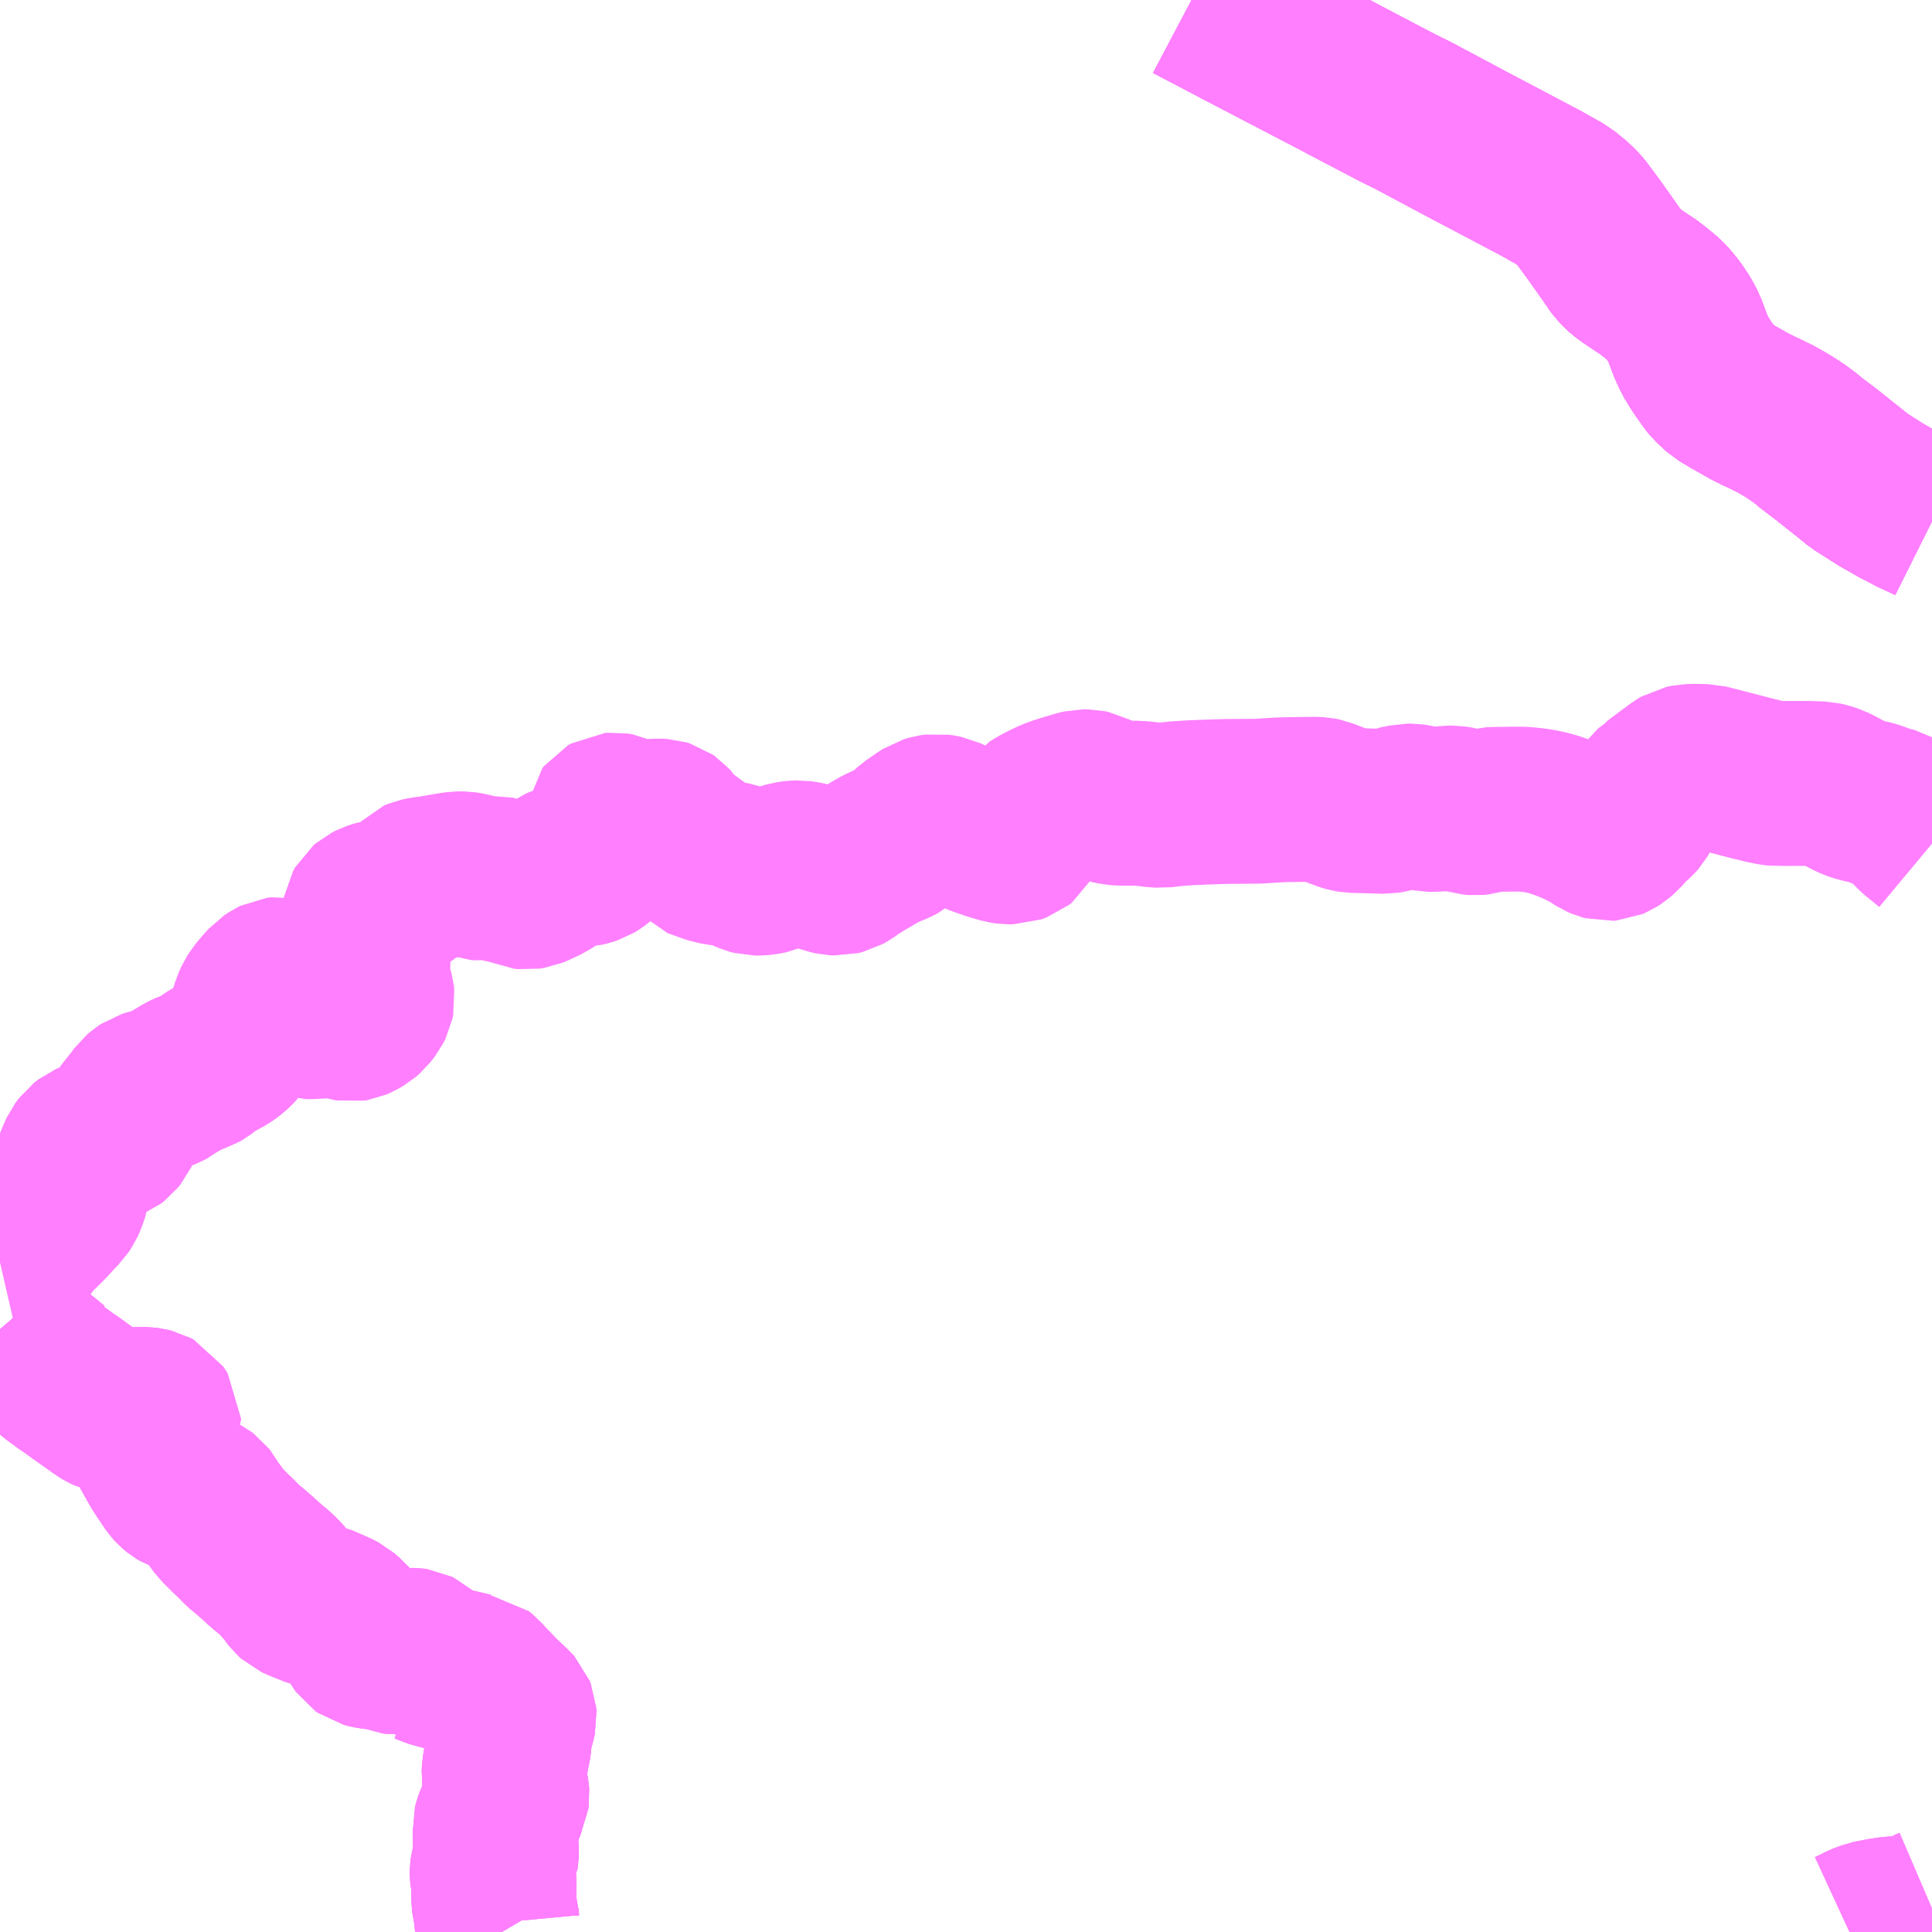 <?xml version="1.0" encoding="UTF-8"?>
<svg  xmlns="http://www.w3.org/2000/svg" xmlns:xlink="http://www.w3.org/1999/xlink" xmlns:go="http://purl.org/svgmap/profile" property="N07_001,N07_002,N07_003,N07_004,N07_005,N07_006,N07_007" viewBox="13236.328 -3480.469 8.789 8.789" go:dataArea="13236.328125 -3480.46875 8.7890625 8.7890625" >
<globalCoordinateSystem srsName="http://purl.org/crs/84" transform="matrix(100.0,0.0,0.0,-100.0,0.0,0.0)" />
<defs>
 <g id="p0" >
  <circle cx="0.0" cy="0.0" r="3" stroke="green" stroke-width="0.75" vector-effect="non-scaling-stroke" />
 </g>
</defs>
<g fill="none" fill-rule="evenodd" stroke="#FF00FF" stroke-width="0.75" opacity="0.5" vector-effect="non-scaling-stroke" stroke-linejoin="bevel" >
<path content="1,中国JRバス（株）,広島～浜田・有福温泉　いさりび,16.0,16.0,16.0," xlink:title="1" d="M13245.117,-3478.098L13245.101,-3478.106L13245.032,-3478.138L13244.998,-3478.156L13244.963,-3478.174L13244.895,-3478.213L13244.883,-3478.22L13244.784,-3478.283L13244.76,-3478.303L13244.633,-3478.404L13244.559,-3478.46L13244.551,-3478.468L13244.507,-3478.501L13244.472,-3478.524L13244.444,-3478.541L13244.407,-3478.562L13244.344,-3478.593L13244.34,-3478.594L13244.288,-3478.62L13244.207,-3478.666L13244.162,-3478.693L13244.144,-3478.709L13244.12,-3478.732L13244.109,-3478.746L13244.069,-3478.803L13244.069,-3478.803L13244.04,-3478.85L13244.018,-3478.898L13243.989,-3478.976L13243.97,-3479.012L13243.94,-3479.057L13243.912,-3479.091L13243.888,-3479.114L13243.859,-3479.138L13243.828,-3479.162L13243.777,-3479.196L13243.731,-3479.227L13243.71,-3479.245L13243.692,-3479.263L13243.677,-3479.284L13243.675,-3479.286L13243.659,-3479.311L13243.613,-3479.376L13243.579,-3479.424L13243.519,-3479.505L13243.503,-3479.523L13243.484,-3479.541L13243.476,-3479.548L13243.437,-3479.58L13243.417,-3479.591L13243.337,-3479.636L13243.242,-3479.686L13243.102,-3479.76L13243.005,-3479.811L13242.756,-3479.944L13242.681,-3479.981L13242.458,-3480.098L13242.388,-3480.135L13242.29,-3480.186L13241.964,-3480.356L13241.828,-3480.428L13241.821,-3480.431L13241.749,-3480.469"/>
<path content="1,中国JRバス（株）,江津・益田・浜田～大阪　浜田道エクスプレス,3.0,3.0,3.0," xlink:title="1" d="M13241.749,-3480.469L13241.821,-3480.431L13241.828,-3480.428L13241.964,-3480.356L13242.29,-3480.186L13242.388,-3480.135L13242.458,-3480.098L13242.681,-3479.981L13242.756,-3479.944L13243.005,-3479.811L13243.102,-3479.76L13243.242,-3479.686L13243.337,-3479.636L13243.417,-3479.591L13243.437,-3479.58L13243.476,-3479.548L13243.484,-3479.541L13243.503,-3479.523L13243.519,-3479.505L13243.579,-3479.424L13243.613,-3479.376L13243.659,-3479.311L13243.675,-3479.286L13243.677,-3479.284L13243.692,-3479.263L13243.71,-3479.245L13243.731,-3479.227L13243.777,-3479.196L13243.828,-3479.162L13243.859,-3479.138L13243.888,-3479.114L13243.912,-3479.091L13243.94,-3479.057L13243.97,-3479.012L13243.989,-3478.976L13244.018,-3478.898L13244.04,-3478.85L13244.069,-3478.803L13244.069,-3478.803L13244.109,-3478.746L13244.12,-3478.732L13244.144,-3478.709L13244.162,-3478.693L13244.207,-3478.666L13244.288,-3478.62L13244.34,-3478.594L13244.344,-3478.593L13244.407,-3478.562L13244.444,-3478.541L13244.472,-3478.524L13244.507,-3478.501L13244.551,-3478.468L13244.559,-3478.46L13244.633,-3478.404L13244.76,-3478.303L13244.784,-3478.283L13244.883,-3478.22L13244.895,-3478.213L13244.963,-3478.174L13244.998,-3478.156L13245.032,-3478.138L13245.101,-3478.106L13245.117,-3478.098"/>
<path content="1,中国JRバス（株）,津和野・益田・浜田・三次～東京　いわみエクスプレス,1.0,1.0,1.0," xlink:title="1" d="M13241.749,-3480.469L13241.821,-3480.431L13241.828,-3480.428L13241.964,-3480.356L13242.29,-3480.186L13242.388,-3480.135L13242.458,-3480.098L13242.681,-3479.981L13242.756,-3479.944L13243.005,-3479.811L13243.102,-3479.76L13243.242,-3479.686L13243.337,-3479.636L13243.417,-3479.591L13243.437,-3479.58L13243.476,-3479.548L13243.484,-3479.541L13243.503,-3479.523L13243.519,-3479.505L13243.579,-3479.424L13243.613,-3479.376L13243.659,-3479.311L13243.675,-3479.286L13243.677,-3479.284L13243.692,-3479.263L13243.71,-3479.245L13243.731,-3479.227L13243.777,-3479.196L13243.828,-3479.162L13243.859,-3479.138L13243.888,-3479.114L13243.912,-3479.091L13243.94,-3479.057L13243.97,-3479.012L13243.989,-3478.976L13244.018,-3478.898L13244.04,-3478.85L13244.069,-3478.803L13244.069,-3478.803L13244.109,-3478.746L13244.12,-3478.732L13244.144,-3478.709L13244.162,-3478.693L13244.207,-3478.666L13244.288,-3478.62L13244.34,-3478.594L13244.344,-3478.593L13244.407,-3478.562L13244.444,-3478.541L13244.472,-3478.524L13244.507,-3478.501L13244.551,-3478.468L13244.559,-3478.46L13244.633,-3478.404L13244.76,-3478.303L13244.784,-3478.283L13244.883,-3478.22L13244.895,-3478.213L13244.963,-3478.174L13244.998,-3478.156L13245.032,-3478.138L13245.101,-3478.106L13245.117,-3478.098"/>
<path content="1,広島電鉄（株）,広島～浜田線,5.0,5.0,5.0," xlink:title="1" d="M13245.117,-3478.098L13245.101,-3478.106L13245.032,-3478.138L13244.998,-3478.156L13244.963,-3478.174L13244.895,-3478.213L13244.883,-3478.22L13244.784,-3478.283L13244.76,-3478.303L13244.633,-3478.404L13244.559,-3478.46L13244.551,-3478.468L13244.507,-3478.501L13244.472,-3478.524L13244.444,-3478.541L13244.407,-3478.562L13244.344,-3478.593L13244.34,-3478.594L13244.288,-3478.62L13244.207,-3478.666L13244.162,-3478.693L13244.144,-3478.709L13244.12,-3478.732L13244.109,-3478.746L13244.069,-3478.803L13244.069,-3478.803L13244.04,-3478.85L13244.018,-3478.898L13243.989,-3478.976L13243.97,-3479.012L13243.94,-3479.057L13243.912,-3479.091L13243.888,-3479.114L13243.859,-3479.138L13243.828,-3479.162L13243.777,-3479.196L13243.731,-3479.227L13243.71,-3479.245L13243.692,-3479.263L13243.677,-3479.284L13243.675,-3479.286L13243.659,-3479.311L13243.613,-3479.376L13243.579,-3479.424L13243.519,-3479.505L13243.503,-3479.523L13243.484,-3479.541L13243.476,-3479.548L13243.437,-3479.58L13243.417,-3479.591L13243.337,-3479.636L13243.242,-3479.686L13243.102,-3479.76L13243.005,-3479.811L13242.756,-3479.944L13242.681,-3479.981L13242.458,-3480.098L13242.388,-3480.135L13242.29,-3480.186L13241.964,-3480.356L13241.828,-3480.428L13241.821,-3480.431L13241.749,-3480.469"/>
<path content="1,石見交通（株）,いわみEX　東京線,1.0,1.0,1.0," xlink:title="1" d="M13241.749,-3480.469L13241.821,-3480.431L13241.964,-3480.356L13242.29,-3480.186L13242.388,-3480.135L13242.458,-3480.098L13242.458,-3480.098L13242.681,-3479.981L13242.756,-3479.944L13243.005,-3479.811L13243.102,-3479.76L13243.242,-3479.686L13243.337,-3479.636L13243.417,-3479.591L13243.437,-3479.58L13243.476,-3479.548L13243.484,-3479.541L13243.503,-3479.523L13243.519,-3479.505L13243.579,-3479.424L13243.613,-3479.376L13243.659,-3479.311L13243.675,-3479.286L13243.677,-3479.284L13243.692,-3479.263L13243.71,-3479.245L13243.731,-3479.227L13243.777,-3479.196L13243.828,-3479.162L13243.859,-3479.138L13243.888,-3479.114L13243.912,-3479.091L13243.94,-3479.057L13243.97,-3479.012L13243.989,-3478.976L13244.018,-3478.898L13244.04,-3478.85L13244.069,-3478.803L13244.109,-3478.746L13244.12,-3478.732L13244.144,-3478.709L13244.162,-3478.693L13244.207,-3478.666L13244.288,-3478.62L13244.34,-3478.594L13244.344,-3478.593L13244.407,-3478.562L13244.444,-3478.541L13244.472,-3478.524L13244.507,-3478.501L13244.551,-3478.468L13244.559,-3478.46L13244.633,-3478.404L13244.76,-3478.303L13244.784,-3478.283L13244.883,-3478.22L13244.895,-3478.213L13244.963,-3478.174L13244.998,-3478.156L13245.032,-3478.138L13245.101,-3478.106L13245.117,-3478.098"/>
<path content="1,石見交通（株）,つわのEX　大阪線,1.0,1.0,1.0," xlink:title="1" d="M13241.749,-3480.469L13241.821,-3480.431L13241.964,-3480.356L13242.29,-3480.186L13242.388,-3480.135L13242.458,-3480.098L13242.681,-3479.981L13242.756,-3479.944L13243.005,-3479.811L13243.102,-3479.76L13243.242,-3479.686L13243.337,-3479.636L13243.417,-3479.591L13243.437,-3479.58L13243.476,-3479.548L13243.484,-3479.541L13243.503,-3479.523L13243.519,-3479.505L13243.579,-3479.424L13243.613,-3479.376L13243.659,-3479.311L13243.675,-3479.286L13243.677,-3479.284L13243.692,-3479.263L13243.71,-3479.245L13243.731,-3479.227L13243.777,-3479.196L13243.828,-3479.162L13243.859,-3479.138L13243.888,-3479.114L13243.912,-3479.091L13243.94,-3479.057L13243.97,-3479.012L13243.989,-3478.976L13244.018,-3478.898L13244.04,-3478.85L13244.069,-3478.803L13244.109,-3478.746L13244.12,-3478.732L13244.144,-3478.709L13244.162,-3478.693L13244.207,-3478.666L13244.288,-3478.62L13244.34,-3478.594L13244.344,-3478.593L13244.407,-3478.562L13244.444,-3478.541L13244.472,-3478.524L13244.507,-3478.501L13244.551,-3478.468L13244.559,-3478.46L13244.633,-3478.404L13244.76,-3478.303L13244.784,-3478.283L13244.883,-3478.22L13244.895,-3478.213L13244.963,-3478.174L13244.998,-3478.156L13245.032,-3478.138L13245.101,-3478.106L13245.117,-3478.098"/>
<path content="1,阪神バス（株）,サラダエクスプレス　大阪梅田・神戸三宮⇔浜田・増田,1.0,1.0,1.0," xlink:title="1" d="M13241.749,-3480.469L13241.821,-3480.431L13241.828,-3480.428L13241.964,-3480.356L13242.29,-3480.186L13242.388,-3480.135L13242.458,-3480.098L13242.681,-3479.981L13242.756,-3479.944L13243.005,-3479.811L13243.102,-3479.76L13243.242,-3479.686L13243.337,-3479.636L13243.417,-3479.591L13243.437,-3479.58L13243.476,-3479.548L13243.484,-3479.541L13243.503,-3479.523L13243.519,-3479.505L13243.579,-3479.424L13243.613,-3479.376L13243.659,-3479.311L13243.675,-3479.286L13243.677,-3479.284L13243.692,-3479.263L13243.71,-3479.245L13243.731,-3479.227L13243.777,-3479.196L13243.828,-3479.162L13243.859,-3479.138L13243.888,-3479.114L13243.912,-3479.091L13243.94,-3479.057L13243.97,-3479.012L13243.989,-3478.976L13244.018,-3478.898L13244.04,-3478.85L13244.069,-3478.803L13244.069,-3478.803L13244.109,-3478.746L13244.12,-3478.732L13244.144,-3478.709L13244.162,-3478.693L13244.207,-3478.666L13244.288,-3478.62L13244.34,-3478.594L13244.344,-3478.593L13244.407,-3478.562L13244.444,-3478.541L13244.472,-3478.524L13244.507,-3478.501L13244.551,-3478.468L13244.559,-3478.46L13244.633,-3478.404L13244.76,-3478.303L13244.784,-3478.283L13244.883,-3478.22L13244.895,-3478.213L13244.963,-3478.174L13244.998,-3478.156L13245.032,-3478.138L13245.101,-3478.106L13245.117,-3478.098"/>
<path content="1,（有）総合企画コー,芸北千代田線,2.0,2.0,0.0," xlink:title="1" d="M13245.117,-3471.786L13245.103,-3471.78L13245.062,-3471.76L13245.044,-3471.754L13245.023,-3471.749L13244.994,-3471.744L13244.924,-3471.738L13244.898,-3471.734L13244.876,-3471.73L13244.836,-3471.722L13244.801,-3471.709L13244.768,-3471.692L13244.742,-3471.68M13238.611,-3471.68L13238.601,-3471.697L13238.593,-3471.71L13238.589,-3471.722L13238.586,-3471.754L13238.586,-3471.769L13238.582,-3471.781L13238.577,-3471.798L13238.576,-3471.813L13238.574,-3471.843L13238.576,-3471.897L13238.575,-3471.914L13238.568,-3471.936L13238.567,-3471.944L13238.567,-3471.953L13238.569,-3471.968L13238.579,-3472.007L13238.583,-3472.014L13238.585,-3472.03L13238.586,-3472.051L13238.585,-3472.069L13238.582,-3472.077L13238.581,-3472.142L13238.58,-3472.158L13238.583,-3472.17L13238.589,-3472.186L13238.608,-3472.229L13238.623,-3472.269L13238.632,-3472.287L13238.634,-3472.303L13238.633,-3472.317L13238.63,-3472.334L13238.621,-3472.395L13238.622,-3472.416L13238.625,-3472.435L13238.631,-3472.472L13238.635,-3472.495L13238.64,-3472.518L13238.643,-3472.535L13238.645,-3472.555L13238.646,-3472.573L13238.647,-3472.584L13238.649,-3472.595L13238.663,-3472.64L13238.667,-3472.659L13238.666,-3472.673L13238.662,-3472.683L13238.653,-3472.693L13238.597,-3472.746L13238.536,-3472.809L13238.514,-3472.834L13238.499,-3472.846L13238.474,-3472.849L13238.424,-3472.861L13238.394,-3472.868L13238.314,-3472.89L13238.293,-3472.896L13238.28,-3472.902L13238.272,-3472.904L13238.268,-3472.91L13238.258,-3472.918L13238.249,-3472.928L13238.235,-3472.947L13238.226,-3472.955L13238.216,-3472.96L13238.209,-3472.961L13238.201,-3472.961L13238.182,-3472.96L13238.145,-3472.955L13238.138,-3472.955L13238.13,-3472.954L13238.113,-3472.956L13238.099,-3472.962L13238.087,-3472.966L13238.069,-3472.971L13238.048,-3472.975L13238.028,-3472.977L13238.021,-3472.978L13238.004,-3472.981L13237.989,-3472.985L13237.979,-3472.992L13237.971,-3473.003L13237.958,-3473.026L13237.945,-3473.047L13237.933,-3473.065L13237.914,-3473.083L13237.903,-3473.096L13237.89,-3473.107L13237.875,-3473.12L13237.854,-3473.131L13237.835,-3473.139L13237.822,-3473.145L13237.78,-3473.163L13237.765,-3473.166L13237.713,-3473.187L13237.691,-3473.196L13237.676,-3473.203L13237.666,-3473.212L13237.649,-3473.234L13237.641,-3473.242L13237.632,-3473.256L13237.617,-3473.273L13237.597,-3473.295L13237.575,-3473.316L13237.535,-3473.349L13237.506,-3473.376L13237.462,-3473.414L13237.433,-3473.438L13237.398,-3473.474L13237.371,-3473.499L13237.364,-3473.507L13237.333,-3473.537L13237.303,-3473.578L13237.278,-3473.61L13237.262,-3473.639L13237.255,-3473.648L13237.247,-3473.654L13237.232,-3473.662L13237.213,-3473.668L13237.172,-3473.686L13237.153,-3473.693L13237.141,-3473.7L13237.13,-3473.709L13237.121,-3473.719L13237.116,-3473.726L13237.069,-3473.796L13237.054,-3473.822L13237.017,-3473.888L13237.005,-3473.911L13237.001,-3473.923L13237.002,-3473.933L13237.005,-3473.945L13237.012,-3473.958L13237.024,-3473.974L13237.037,-3473.988L13237.041,-3473.993L13237.048,-3474.006L13237.048,-3474.018L13237.037,-3474.035L13237.031,-3474.044L13237.018,-3474.051L13237.002,-3474.055L13236.986,-3474.057L13236.964,-3474.057L13236.889,-3474.052L13236.86,-3474.05L13236.841,-3474.049L13236.823,-3474.053L13236.81,-3474.059L13236.793,-3474.069L13236.77,-3474.086L13236.696,-3474.138L13236.648,-3474.173L13236.635,-3474.181L13236.583,-3474.219L13236.574,-3474.227L13236.56,-3474.242L13236.549,-3474.256L13236.539,-3474.261L13236.531,-3474.269L13236.516,-3474.279L13236.484,-3474.296L13236.455,-3474.312L13236.445,-3474.317L13236.429,-3474.328L13236.41,-3474.341L13236.4,-3474.351L13236.375,-3474.372L13236.345,-3474.401L13236.341,-3474.407L13236.328,-3474.422"/>
<path content="1,（有）豊平交通,豊平千代田線,4.0,4.0,0.0," xlink:title="1" d="M13245.117,-3471.786L13245.103,-3471.78L13245.062,-3471.76L13245.044,-3471.754L13245.023,-3471.749L13244.994,-3471.744L13244.924,-3471.738L13244.898,-3471.734L13244.876,-3471.73L13244.836,-3471.722L13244.801,-3471.709L13244.768,-3471.692L13244.742,-3471.68"/>
<path content="1,（有）豊平交通,豊平花そば　下石線,1.0,1.0,0.0," xlink:title="1" d="M13245.117,-3471.786L13245.103,-3471.78L13245.062,-3471.76L13245.044,-3471.754L13245.023,-3471.749L13244.994,-3471.744L13244.924,-3471.738L13244.898,-3471.734L13244.876,-3471.73L13244.836,-3471.722L13244.801,-3471.709L13244.768,-3471.692L13244.742,-3471.68"/>
<path content="2,北広島町,溝口線,3.0,3.0,1.0," xlink:title="2" d="M13236.328,-3474.422L13236.341,-3474.407L13236.345,-3474.401L13236.375,-3474.372L13236.4,-3474.351L13236.41,-3474.341L13236.429,-3474.328L13236.445,-3474.317L13236.455,-3474.312L13236.484,-3474.296L13236.516,-3474.279L13236.531,-3474.269L13236.539,-3474.261L13236.549,-3474.256L13236.56,-3474.242L13236.574,-3474.227L13236.583,-3474.219L13236.635,-3474.181L13236.648,-3474.173L13236.696,-3474.138L13236.77,-3474.086L13236.793,-3474.069L13236.81,-3474.059L13236.823,-3474.053L13236.841,-3474.049L13236.86,-3474.05L13236.889,-3474.052L13236.964,-3474.057L13236.986,-3474.057L13237.002,-3474.055L13237.018,-3474.051L13237.031,-3474.044L13237.037,-3474.035L13237.048,-3474.018L13237.048,-3474.006L13237.041,-3473.993L13237.037,-3473.988L13237.024,-3473.974L13237.012,-3473.958L13237.005,-3473.945L13237.002,-3473.933L13237.001,-3473.923L13237.005,-3473.911L13237.017,-3473.888L13237.054,-3473.822L13237.069,-3473.796L13237.116,-3473.726L13237.121,-3473.719L13237.13,-3473.709L13237.141,-3473.7L13237.153,-3473.693L13237.172,-3473.686L13237.213,-3473.668L13237.232,-3473.662L13237.247,-3473.654L13237.255,-3473.648L13237.262,-3473.639L13237.278,-3473.61L13237.303,-3473.578L13237.333,-3473.537L13237.364,-3473.507L13237.371,-3473.499L13237.398,-3473.474L13237.433,-3473.438L13237.462,-3473.414L13237.506,-3473.376L13237.535,-3473.349L13237.575,-3473.316L13237.597,-3473.295L13237.617,-3473.273L13237.632,-3473.256L13237.641,-3473.242L13237.649,-3473.234L13237.666,-3473.212L13237.676,-3473.203L13237.691,-3473.196L13237.713,-3473.187L13237.765,-3473.166L13237.78,-3473.163L13237.822,-3473.145L13237.835,-3473.139L13237.854,-3473.131L13237.875,-3473.12L13237.89,-3473.107L13237.903,-3473.096L13237.914,-3473.083L13237.933,-3473.065L13237.945,-3473.047L13237.958,-3473.026L13237.971,-3473.003L13237.979,-3472.992L13237.989,-3472.985L13238.004,-3472.981L13238.021,-3472.978L13238.028,-3472.977L13238.048,-3472.975L13238.069,-3472.971L13238.087,-3472.966L13238.099,-3472.962L13238.113,-3472.956L13238.13,-3472.954L13238.138,-3472.955L13238.145,-3472.955L13238.182,-3472.96L13238.201,-3472.961L13238.209,-3472.961L13238.216,-3472.96L13238.226,-3472.955L13238.235,-3472.947L13238.249,-3472.928L13238.258,-3472.918L13238.268,-3472.91L13238.272,-3472.904L13238.28,-3472.902L13238.293,-3472.896L13238.314,-3472.89L13238.394,-3472.868L13238.424,-3472.861L13238.474,-3472.849L13238.499,-3472.846L13238.514,-3472.834L13238.536,-3472.809L13238.597,-3472.746L13238.653,-3472.693L13238.662,-3472.683L13238.666,-3472.673L13238.667,-3472.659L13238.663,-3472.64L13238.649,-3472.595L13238.647,-3472.584L13238.646,-3472.573L13238.645,-3472.555L13238.643,-3472.535L13238.64,-3472.518L13238.635,-3472.495L13238.631,-3472.472L13238.625,-3472.435L13238.622,-3472.416L13238.621,-3472.395L13238.63,-3472.334L13238.633,-3472.317L13238.634,-3472.303L13238.632,-3472.287L13238.623,-3472.269L13238.608,-3472.229L13238.589,-3472.186L13238.583,-3472.17L13238.58,-3472.158L13238.581,-3472.142L13238.582,-3472.077L13238.585,-3472.069L13238.586,-3472.051L13238.585,-3472.03L13238.583,-3472.014L13238.579,-3472.007L13238.569,-3471.968L13238.567,-3471.953L13238.567,-3471.944L13238.568,-3471.936L13238.575,-3471.914L13238.576,-3471.897L13238.574,-3471.843L13238.576,-3471.813L13238.577,-3471.798L13238.582,-3471.781L13238.586,-3471.769L13238.586,-3471.754L13238.589,-3471.722L13238.593,-3471.71L13238.601,-3471.697L13238.611,-3471.68"/>
<path content="2,北広島町,美和線,3.5,3.5,0.0," xlink:title="2" d="M13236.328,-3474.726L13236.341,-3474.729L13236.356,-3474.735L13236.373,-3474.748L13236.39,-3474.763L13236.44,-3474.809L13236.466,-3474.836L13236.477,-3474.854L13236.506,-3474.881L13236.538,-3474.913L13236.582,-3474.961L13236.6,-3474.979L13236.612,-3474.997L13236.622,-3475.019L13236.632,-3475.048L13236.637,-3475.077L13236.65,-3475.102L13236.668,-3475.154L13236.688,-3475.204L13236.699,-3475.228L13236.714,-3475.248L13236.732,-3475.262L13236.755,-3475.272L13236.79,-3475.282L13236.817,-3475.285L13236.832,-3475.291L13236.845,-3475.301L13236.857,-3475.316L13236.872,-3475.348L13236.905,-3475.397L13236.951,-3475.455L13236.967,-3475.477L13236.981,-3475.489L13236.996,-3475.499L13237.015,-3475.505L13237.039,-3475.511L13237.061,-3475.515L13237.079,-3475.522L13237.096,-3475.531L13237.111,-3475.543L13237.142,-3475.561L13237.168,-3475.577L13237.194,-3475.589L13237.215,-3475.595L13237.23,-3475.6L13237.244,-3475.608L13237.279,-3475.635L13237.306,-3475.651L13237.35,-3475.675L13237.37,-3475.689L13237.389,-3475.706L13237.403,-3475.721L13237.413,-3475.739L13237.42,-3475.754L13237.438,-3475.782L13237.458,-3475.815L13237.468,-3475.839L13237.476,-3475.868L13237.484,-3475.894L13237.494,-3475.916L13237.508,-3475.938L13237.53,-3475.964L13237.556,-3475.993L13237.574,-3476.005L13237.59,-3476.013L13237.606,-3476.015L13237.62,-3476.012L13237.631,-3476.004L13237.639,-3475.99L13237.663,-3475.944L13237.681,-3475.905L13237.699,-3475.86L13237.707,-3475.848L13237.72,-3475.844L13237.743,-3475.844L13237.822,-3475.848L13237.858,-3475.849L13237.873,-3475.847L13237.888,-3475.842L13237.914,-3475.834L13237.925,-3475.832L13237.937,-3475.834L13237.951,-3475.84L13237.975,-3475.854L13237.99,-3475.867L13238.011,-3475.894L13238.019,-3475.91L13238.022,-3475.925L13238.02,-3475.942L13238.009,-3475.984L13238.005,-3476L13238.003,-3476.016L13238.001,-3476.045L13238.002,-3476.096L13238.003,-3476.115L13238.004,-3476.149L13238.003,-3476.178L13237.998,-3476.207L13237.988,-3476.263L13237.986,-3476.286L13237.985,-3476.305L13237.988,-3476.323L13237.996,-3476.337L13238.009,-3476.348L13238.025,-3476.356L13238.055,-3476.366L13238.097,-3476.373L13238.119,-3476.379L13238.138,-3476.387L13238.16,-3476.4L13238.179,-3476.413L13238.195,-3476.427L13238.205,-3476.444L13238.218,-3476.458L13238.235,-3476.465L13238.259,-3476.47L13238.291,-3476.474L13238.384,-3476.49L13238.412,-3476.494L13238.434,-3476.494L13238.46,-3476.49L13238.482,-3476.484L13238.508,-3476.475L13238.526,-3476.473L13238.545,-3476.476L13238.564,-3476.478L13238.579,-3476.474L13238.599,-3476.467L13238.615,-3476.464L13238.636,-3476.461L13238.654,-3476.459L13238.669,-3476.455L13238.683,-3476.446L13238.707,-3476.435L13238.725,-3476.433L13238.744,-3476.436L13238.761,-3476.443L13238.812,-3476.467L13238.827,-3476.477L13238.842,-3476.491L13238.86,-3476.506L13238.876,-3476.517L13238.896,-3476.527L13238.914,-3476.532L13238.935,-3476.533L13238.981,-3476.536L13239.001,-3476.541L13239.019,-3476.547L13239.032,-3476.555L13239.048,-3476.567L13239.096,-3476.609L13239.101,-3476.617L13239.103,-3476.626L13239.102,-3476.637L13239.09,-3476.709L13239.089,-3476.728L13239.091,-3476.744L13239.098,-3476.753L13239.112,-3476.761L13239.124,-3476.762L13239.142,-3476.759L13239.157,-3476.752L13239.18,-3476.736L13239.192,-3476.731L13239.204,-3476.727L13239.221,-3476.728L13239.24,-3476.727L13239.3,-3476.733L13239.325,-3476.734L13239.342,-3476.733L13239.355,-3476.729L13239.365,-3476.722L13239.374,-3476.712L13239.385,-3476.697L13239.397,-3476.679L13239.409,-3476.666L13239.425,-3476.656L13239.444,-3476.649L13239.459,-3476.642L13239.468,-3476.632L13239.471,-3476.62L13239.469,-3476.606L13239.469,-3476.591L13239.476,-3476.582L13239.489,-3476.578L13239.514,-3476.569L13239.553,-3476.555L13239.577,-3476.547L13239.601,-3476.543L13239.625,-3476.54L13239.647,-3476.54L13239.663,-3476.537L13239.684,-3476.53L13239.722,-3476.511L13239.743,-3476.502L13239.762,-3476.497L13239.78,-3476.497L13239.804,-3476.499L13239.828,-3476.504L13239.847,-3476.512L13239.873,-3476.525L13239.895,-3476.533L13239.919,-3476.54L13239.94,-3476.543L13239.963,-3476.544L13239.984,-3476.541L13240.008,-3476.536L13240.034,-3476.527L13240.098,-3476.503L13240.121,-3476.498L13240.141,-3476.497L13240.161,-3476.502L13240.179,-3476.512L13240.21,-3476.534L13240.247,-3476.557L13240.315,-3476.597L13240.339,-3476.61L13240.365,-3476.622L13240.4,-3476.636L13240.419,-3476.646L13240.434,-3476.659L13240.454,-3476.677L13240.48,-3476.701L13240.531,-3476.736L13240.548,-3476.747L13240.568,-3476.753L13240.589,-3476.756L13240.608,-3476.753L13240.628,-3476.749L13240.649,-3476.739L13240.692,-3476.717L13240.736,-3476.697L13240.79,-3476.675L13240.842,-3476.657L13240.893,-3476.642L13240.914,-3476.639L13240.937,-3476.639L13240.959,-3476.647L13240.973,-3476.658L13240.981,-3476.673L13240.989,-3476.691L13241.004,-3476.73L13241.011,-3476.746L13241.021,-3476.764L13241.033,-3476.78L13241.053,-3476.793L13241.084,-3476.809L13241.12,-3476.826L13241.156,-3476.839L13241.232,-3476.862L13241.254,-3476.867L13241.275,-3476.867L13241.294,-3476.863L13241.311,-3476.854L13241.333,-3476.841L13241.356,-3476.829L13241.378,-3476.822L13241.402,-3476.817L13241.426,-3476.815L13241.505,-3476.815L13241.538,-3476.812L13241.581,-3476.807L13241.611,-3476.805L13241.643,-3476.809L13241.68,-3476.813L13241.742,-3476.817L13241.813,-3476.82L13241.905,-3476.823L13242.049,-3476.824L13242.128,-3476.829L13242.169,-3476.831L13242.31,-3476.833L13242.33,-3476.832L13242.345,-3476.829L13242.365,-3476.821L13242.45,-3476.789L13242.464,-3476.785L13242.482,-3476.782L13242.53,-3476.781L13242.562,-3476.78L13242.629,-3476.778L13242.648,-3476.781L13242.668,-3476.786L13242.68,-3476.792L13242.706,-3476.797L13242.728,-3476.802L13242.748,-3476.802L13242.771,-3476.799L13242.794,-3476.793L13242.822,-3476.787L13242.852,-3476.787L13242.886,-3476.789L13242.917,-3476.793L13242.94,-3476.793L13242.965,-3476.789L13242.991,-3476.781L13243.017,-3476.773L13243.041,-3476.771L13243.062,-3476.773L13243.087,-3476.781L13243.107,-3476.786L13243.131,-3476.787L13243.208,-3476.788L13243.235,-3476.788L13243.254,-3476.788L13243.268,-3476.787L13243.297,-3476.784L13243.333,-3476.779L13243.37,-3476.771L13243.401,-3476.762L13243.436,-3476.75L13243.481,-3476.733L13243.525,-3476.713L13243.567,-3476.691L13243.609,-3476.664L13243.623,-3476.658L13243.638,-3476.654L13243.651,-3476.655L13243.665,-3476.661L13243.679,-3476.67L13243.698,-3476.686L13243.73,-3476.723L13243.74,-3476.734L13243.754,-3476.744L13243.764,-3476.753L13243.772,-3476.762L13243.779,-3476.774L13243.808,-3476.831L13243.816,-3476.844L13243.823,-3476.855L13243.835,-3476.864L13243.858,-3476.88L13243.877,-3476.897L13243.902,-3476.921L13243.928,-3476.936L13243.968,-3476.967L13243.985,-3476.977L13244.009,-3476.982L13244.036,-3476.983L13244.089,-3476.982L13244.109,-3476.977L13244.132,-3476.971L13244.179,-3476.959L13244.248,-3476.941L13244.302,-3476.927L13244.351,-3476.915L13244.39,-3476.907L13244.42,-3476.903L13244.442,-3476.905L13244.557,-3476.905L13244.616,-3476.903L13244.638,-3476.898L13244.662,-3476.89L13244.686,-3476.878L13244.742,-3476.848L13244.761,-3476.839L13244.778,-3476.833L13244.795,-3476.828L13244.839,-3476.818L13244.86,-3476.812L13244.884,-3476.802L13244.904,-3476.794L13244.924,-3476.79L13244.949,-3476.784L13244.967,-3476.773L13244.982,-3476.761L13245,-3476.74L13245.042,-3476.693L13245.057,-3476.68L13245.081,-3476.661L13245.117,-3476.631"/>
<path content="2,北広島町,飯室芸北線,3.0,3.0,1.0," xlink:title="2" d="M13236.328,-3474.422L13236.341,-3474.407L13236.345,-3474.401L13236.375,-3474.372L13236.4,-3474.351L13236.41,-3474.341L13236.429,-3474.328L13236.445,-3474.317L13236.455,-3474.312L13236.484,-3474.296L13236.516,-3474.279L13236.531,-3474.269L13236.539,-3474.261L13236.549,-3474.256L13236.56,-3474.242L13236.574,-3474.227L13236.583,-3474.219L13236.635,-3474.181L13236.648,-3474.173L13236.696,-3474.138L13236.77,-3474.086L13236.793,-3474.069L13236.81,-3474.059L13236.823,-3474.053L13236.841,-3474.049L13236.86,-3474.05L13236.889,-3474.052L13236.964,-3474.057L13236.986,-3474.057L13237.002,-3474.055L13237.018,-3474.051L13237.031,-3474.044L13237.037,-3474.035L13237.048,-3474.018L13237.048,-3474.006L13237.041,-3473.993L13237.037,-3473.988L13237.024,-3473.974L13237.012,-3473.958L13237.005,-3473.945L13237.002,-3473.933L13237.001,-3473.923L13237.005,-3473.911L13237.017,-3473.888L13237.054,-3473.822L13237.069,-3473.796L13237.116,-3473.726L13237.121,-3473.719L13237.13,-3473.709L13237.141,-3473.7L13237.153,-3473.693L13237.172,-3473.686L13237.213,-3473.668L13237.232,-3473.662L13237.247,-3473.654L13237.255,-3473.648L13237.262,-3473.639L13237.278,-3473.61L13237.303,-3473.578L13237.333,-3473.537L13237.364,-3473.507L13237.371,-3473.499L13237.398,-3473.474L13237.433,-3473.438L13237.462,-3473.414L13237.506,-3473.376L13237.535,-3473.349L13237.575,-3473.316L13237.597,-3473.295L13237.617,-3473.273L13237.632,-3473.256L13237.641,-3473.242L13237.649,-3473.234L13237.666,-3473.212L13237.676,-3473.203L13237.691,-3473.196L13237.713,-3473.187L13237.765,-3473.166L13237.78,-3473.163L13237.822,-3473.145L13237.835,-3473.139L13237.854,-3473.131L13237.875,-3473.12L13237.89,-3473.107L13237.903,-3473.096L13237.914,-3473.083L13237.933,-3473.065L13237.945,-3473.047L13237.958,-3473.026L13237.971,-3473.003L13237.979,-3472.992L13237.989,-3472.985L13238.004,-3472.981L13238.021,-3472.978L13238.028,-3472.977L13238.048,-3472.975L13238.069,-3472.971L13238.087,-3472.966L13238.099,-3472.962L13238.113,-3472.956L13238.13,-3472.954L13238.138,-3472.955L13238.145,-3472.955L13238.182,-3472.96L13238.201,-3472.961L13238.209,-3472.961L13238.216,-3472.96L13238.226,-3472.955L13238.235,-3472.947L13238.249,-3472.928L13238.258,-3472.918L13238.268,-3472.91L13238.272,-3472.904L13238.28,-3472.902L13238.293,-3472.896L13238.314,-3472.89L13238.394,-3472.868L13238.424,-3472.861L13238.474,-3472.849L13238.499,-3472.846L13238.514,-3472.834L13238.536,-3472.809L13238.597,-3472.746L13238.653,-3472.693L13238.662,-3472.683L13238.666,-3472.673L13238.667,-3472.659L13238.663,-3472.64L13238.649,-3472.595L13238.647,-3472.584L13238.646,-3472.573L13238.645,-3472.555L13238.643,-3472.535L13238.64,-3472.518L13238.635,-3472.495L13238.631,-3472.472L13238.625,-3472.435L13238.622,-3472.416L13238.621,-3472.395L13238.63,-3472.334L13238.633,-3472.317L13238.634,-3472.303L13238.632,-3472.287L13238.623,-3472.269L13238.608,-3472.229L13238.589,-3472.186L13238.583,-3472.17L13238.58,-3472.158L13238.581,-3472.142L13238.582,-3472.077L13238.585,-3472.069L13238.586,-3472.051L13238.585,-3472.03L13238.583,-3472.014L13238.579,-3472.007L13238.569,-3471.968L13238.567,-3471.953L13238.567,-3471.944L13238.568,-3471.936L13238.575,-3471.914L13238.576,-3471.897L13238.574,-3471.843L13238.576,-3471.813L13238.577,-3471.798L13238.582,-3471.781L13238.586,-3471.769L13238.586,-3471.754L13238.589,-3471.722L13238.593,-3471.71L13238.601,-3471.697L13238.611,-3471.68"/>
</g>
</svg>
